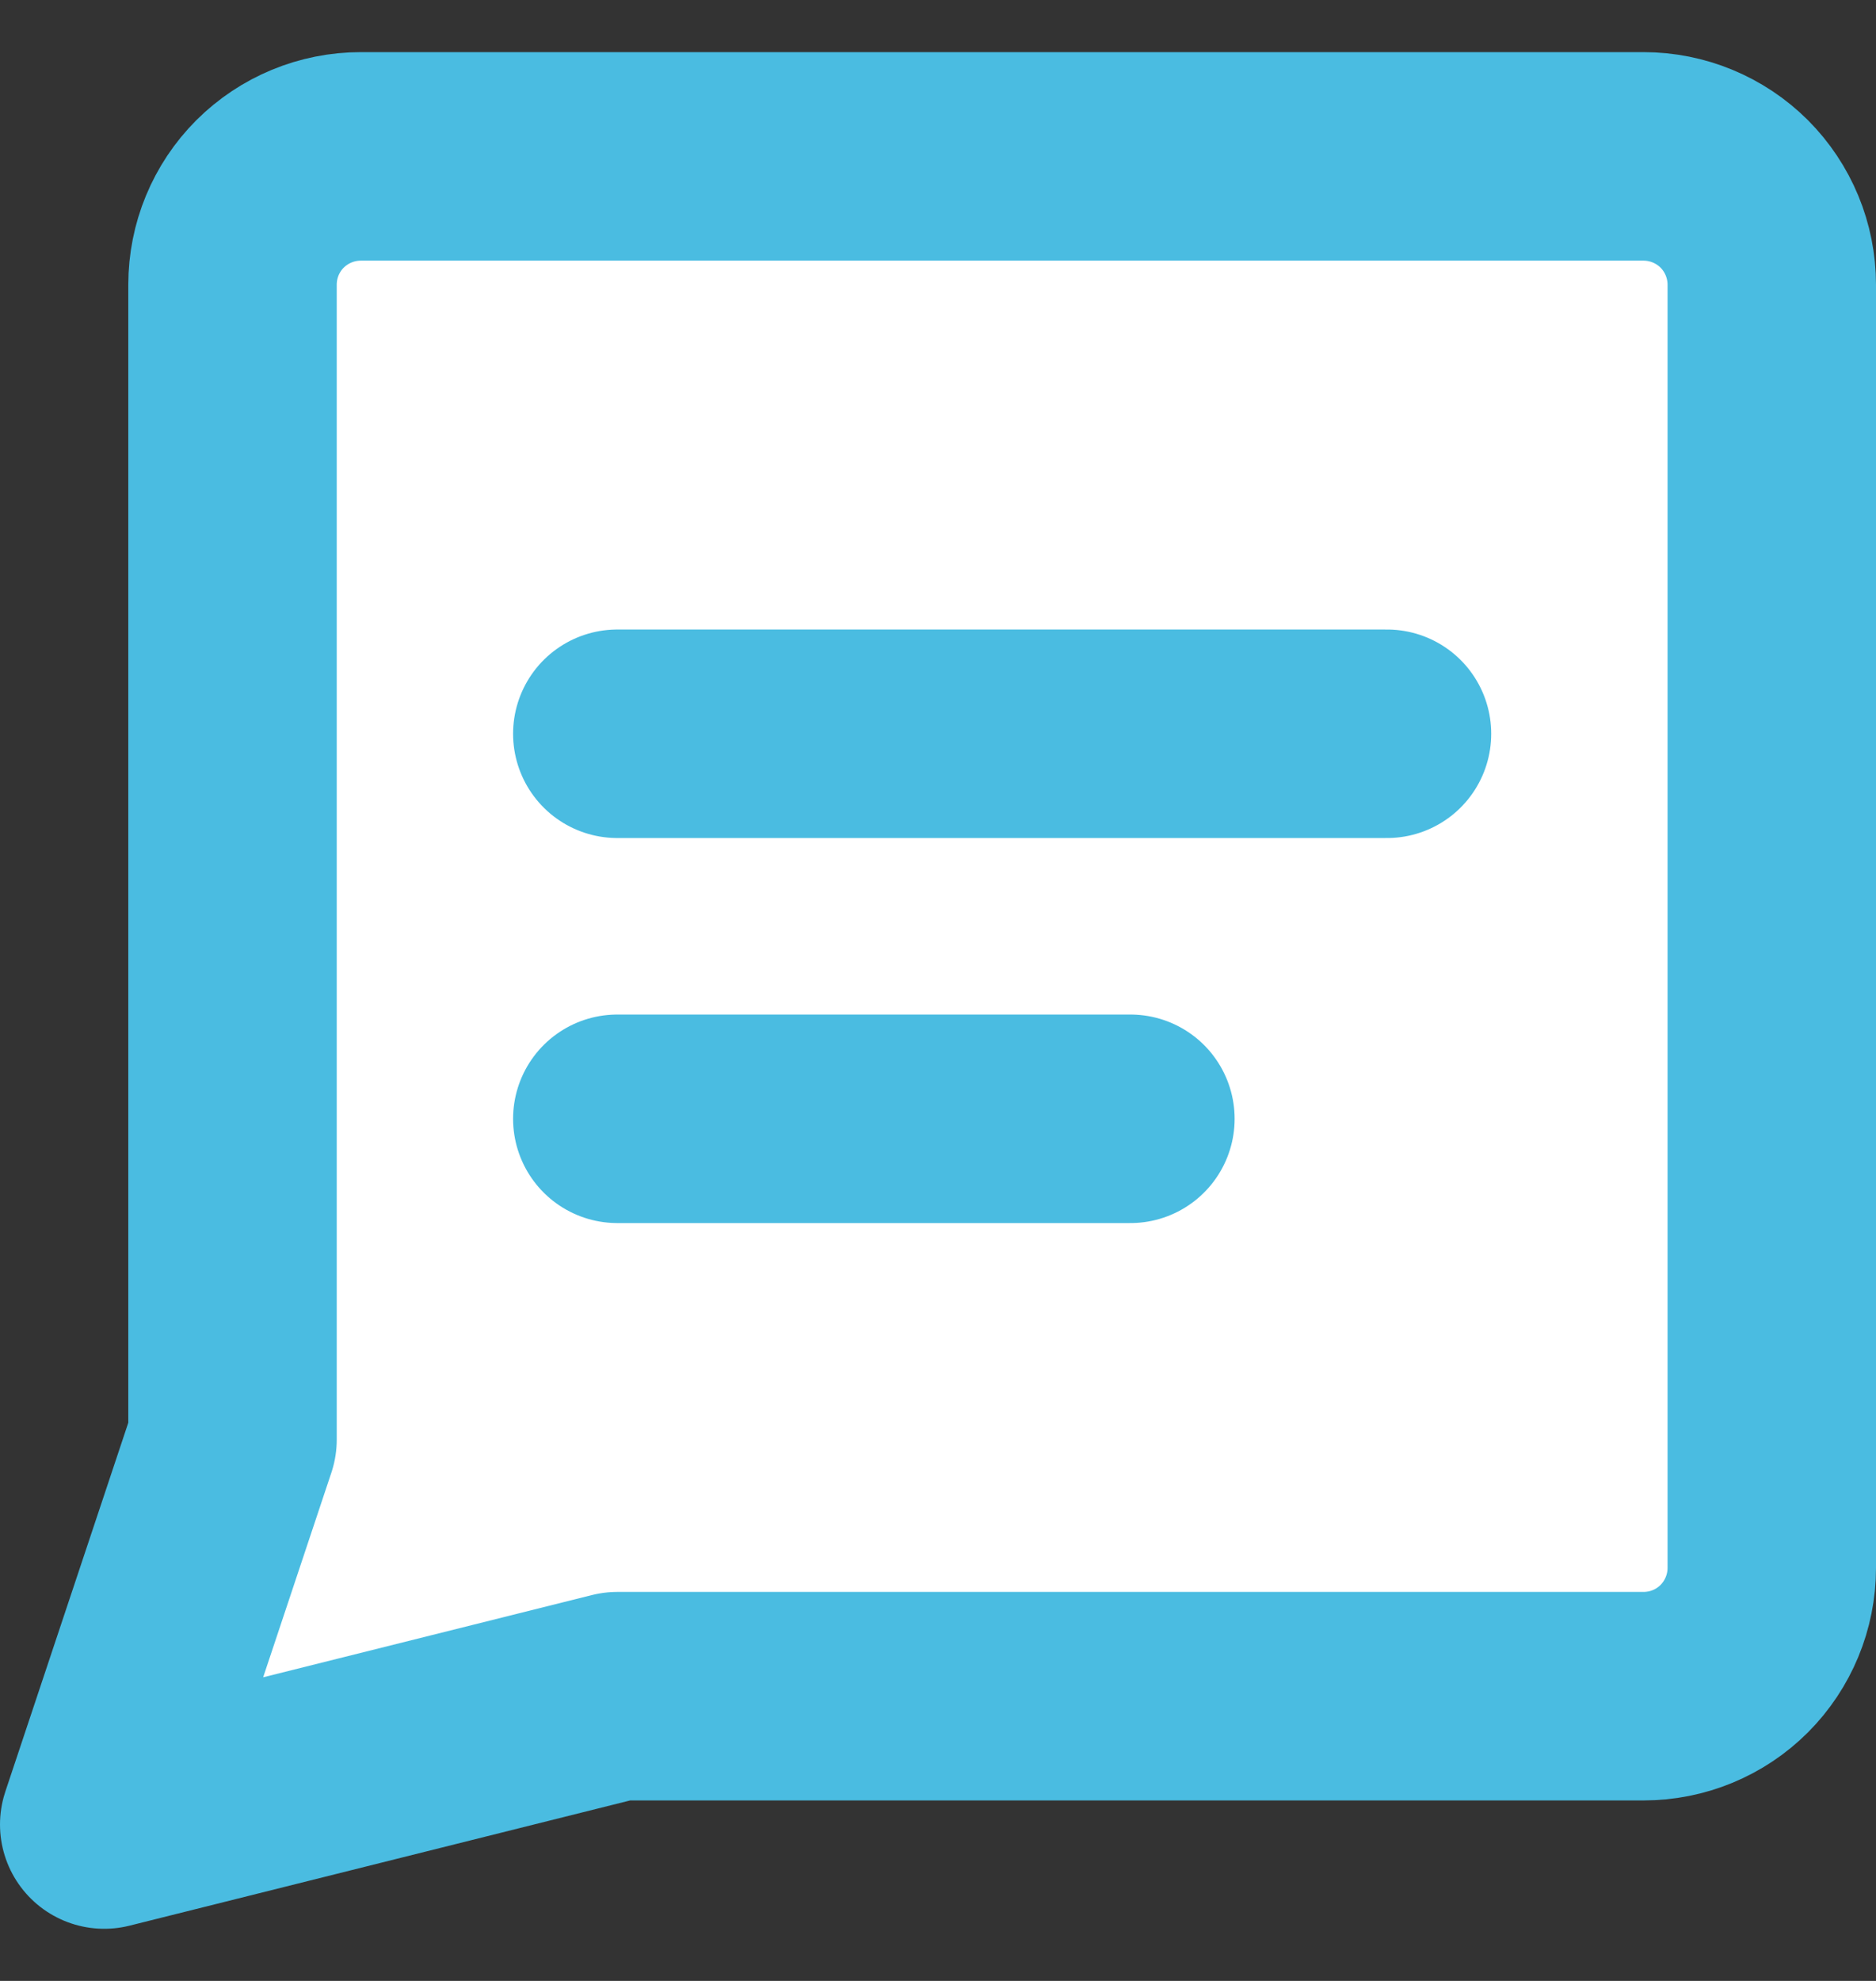 <svg width="18" height="19" viewBox="0 0 18 19" fill="none" xmlns="http://www.w3.org/2000/svg">
<rect x="0" y="0" width="18" height="19" fill="#333333" stroke="none"/>
<path d="M5.923 16.269L1 17.5L2.231 13.808V2.731C2.231 2.404 2.36 2.091 2.591 1.86C2.822 1.63 3.135 1.5 3.462 1.5H15.769C16.096 1.5 16.409 1.63 16.64 1.86C16.87 2.091 17 2.404 17 2.731V15.039C17 15.365 16.87 15.678 16.64 15.909C16.409 16.14 16.096 16.269 15.769 16.269H5.923Z" fill="white" stroke="#4ABCE1" stroke-width="2" stroke-linecap="round" stroke-linejoin="round"/>
<path d="M5.923 7.038H13.308H5.923Z" fill="white"/>
<path d="M5.923 7.038H13.308" stroke="#4ABCE1" stroke-width="2" stroke-linecap="round" stroke-linejoin="round"/>
<path d="M5.923 10.731H10.846H5.923Z" fill="white"/>
<path d="M5.923 10.731H10.846" stroke="#4ABCE1" stroke-width="2" stroke-linecap="round" stroke-linejoin="round"/>
</svg>
